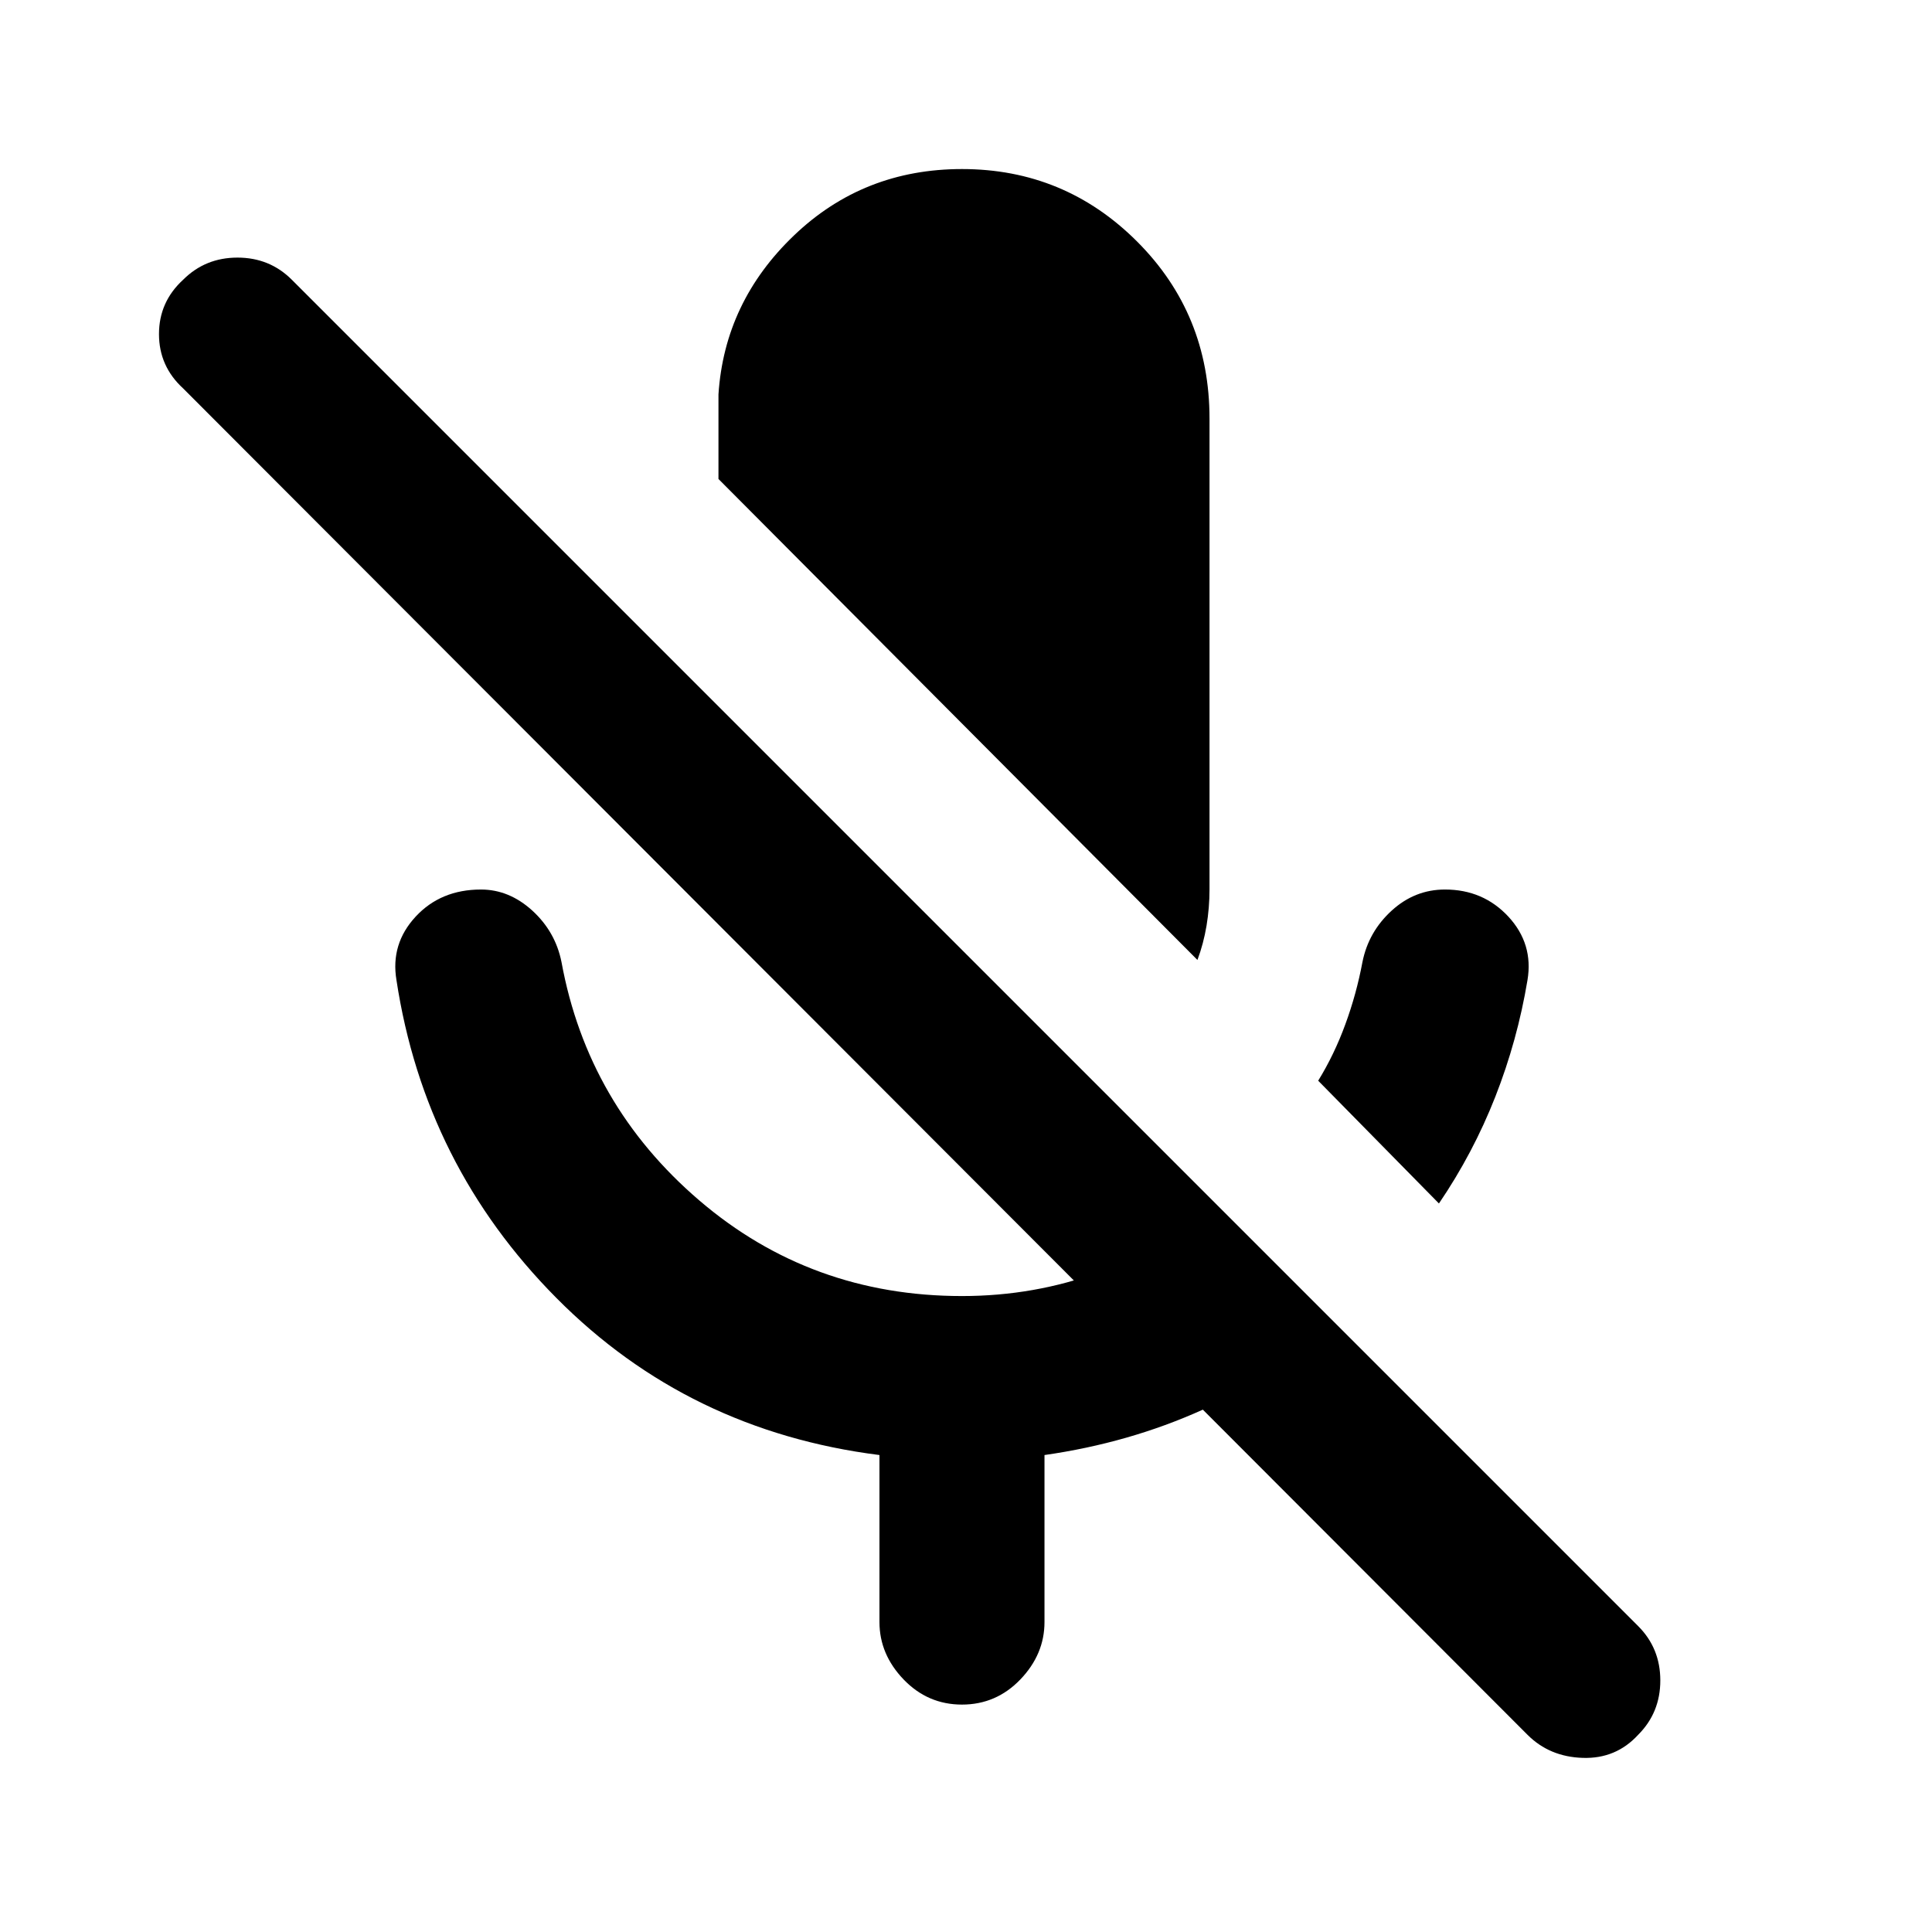 <svg xmlns="http://www.w3.org/2000/svg" height="24" width="24"><path d="m17.875 14.95-1.5-1.525q.2-.325.337-.7.138-.375.213-.775.075-.375.363-.638.287-.262.662-.262.475 0 .788.337.312.338.237.788-.125.75-.4 1.45t-.7 1.325Zm-3-3.025L8.925 5.95V4.9Q9 3.75 9.863 2.925q.862-.825 2.087-.825 1.275 0 2.175.9.9.9.9 2.2v5.85q0 .225-.037.45-.038.225-.113.425Zm4.1 9.625L2.275 4.825q-.3-.275-.3-.675t.3-.675Q2.55 3.2 2.95 3.2t.675.275L20.35 20.2q.275.275.275.675t-.275.675q-.275.3-.687.287-.413-.012-.688-.287Zm-8.05-1.4v-2.075q-2.375-.3-4.012-1.95-1.638-1.65-1.988-3.95-.075-.45.238-.788.312-.337.812-.337.35 0 .638.262.287.263.362.638.325 1.775 1.713 2.963Q10.075 16.1 11.95 16.1q.9 0 1.713-.3.812-.3 1.462-.825L16.6 16.45q-.75.65-1.662 1.063-.913.412-1.963.562v2.075q0 .4-.3.713-.3.312-.725.312t-.725-.312q-.3-.313-.3-.713Z"/></svg>